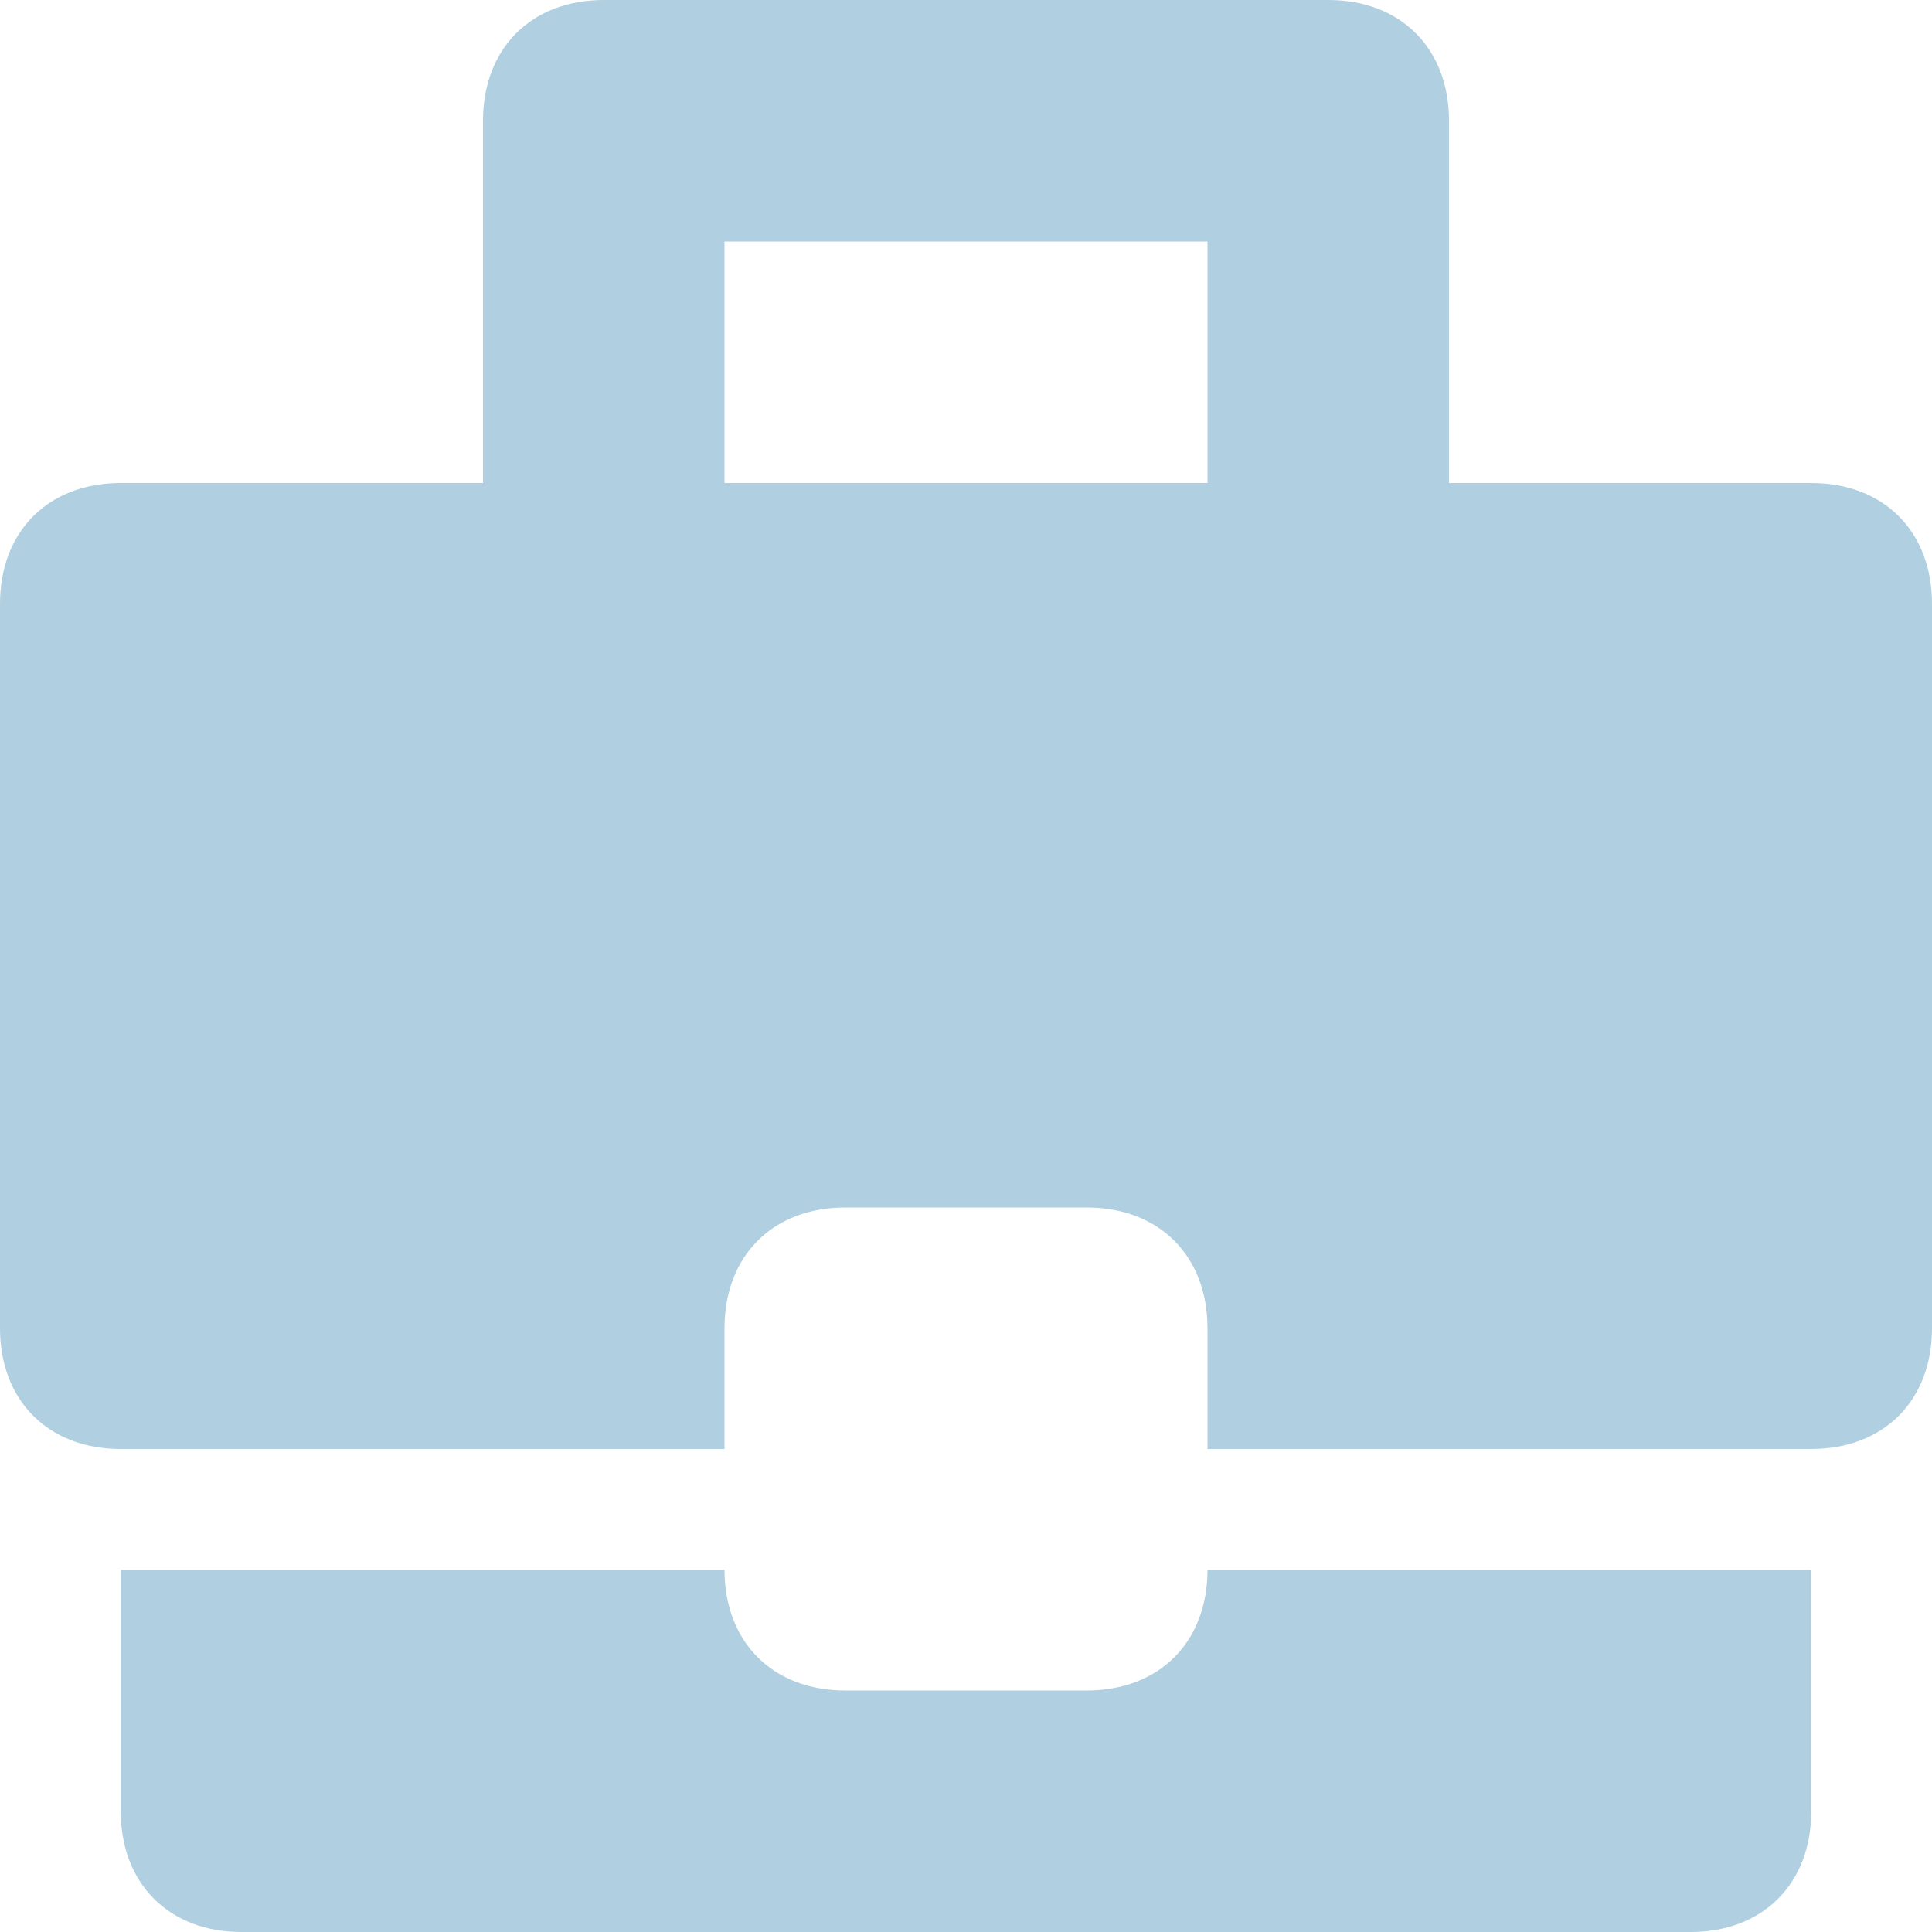 <svg xmlns="http://www.w3.org/2000/svg" width="16" height="16" viewBox="0 0 16 16">
    <g fill="#B0CFE0" fill-rule="nonzero">
        <path d="M15 13h-5c0 .6-.4 1-1 1H7c-.6 0-1-.4-1-1H1v2c0 .6.4 1 1 1h12c.6 0 1-.4 1-1v-2zM15 4h-3V1c0-.6-.4-1-1-1H5c-.6 0-1 .4-1 1v3H1c-.6 0-1 .4-1 1v6c0 .6.4 1 1 1h5v-1c0-.6.4-1 1-1h2c.6 0 1 .4 1 1v1h5c.6 0 1-.4 1-1V5c0-.6-.4-1-1-1zm-5 0H6V2h4v2z"/>
    </g>
</svg>
